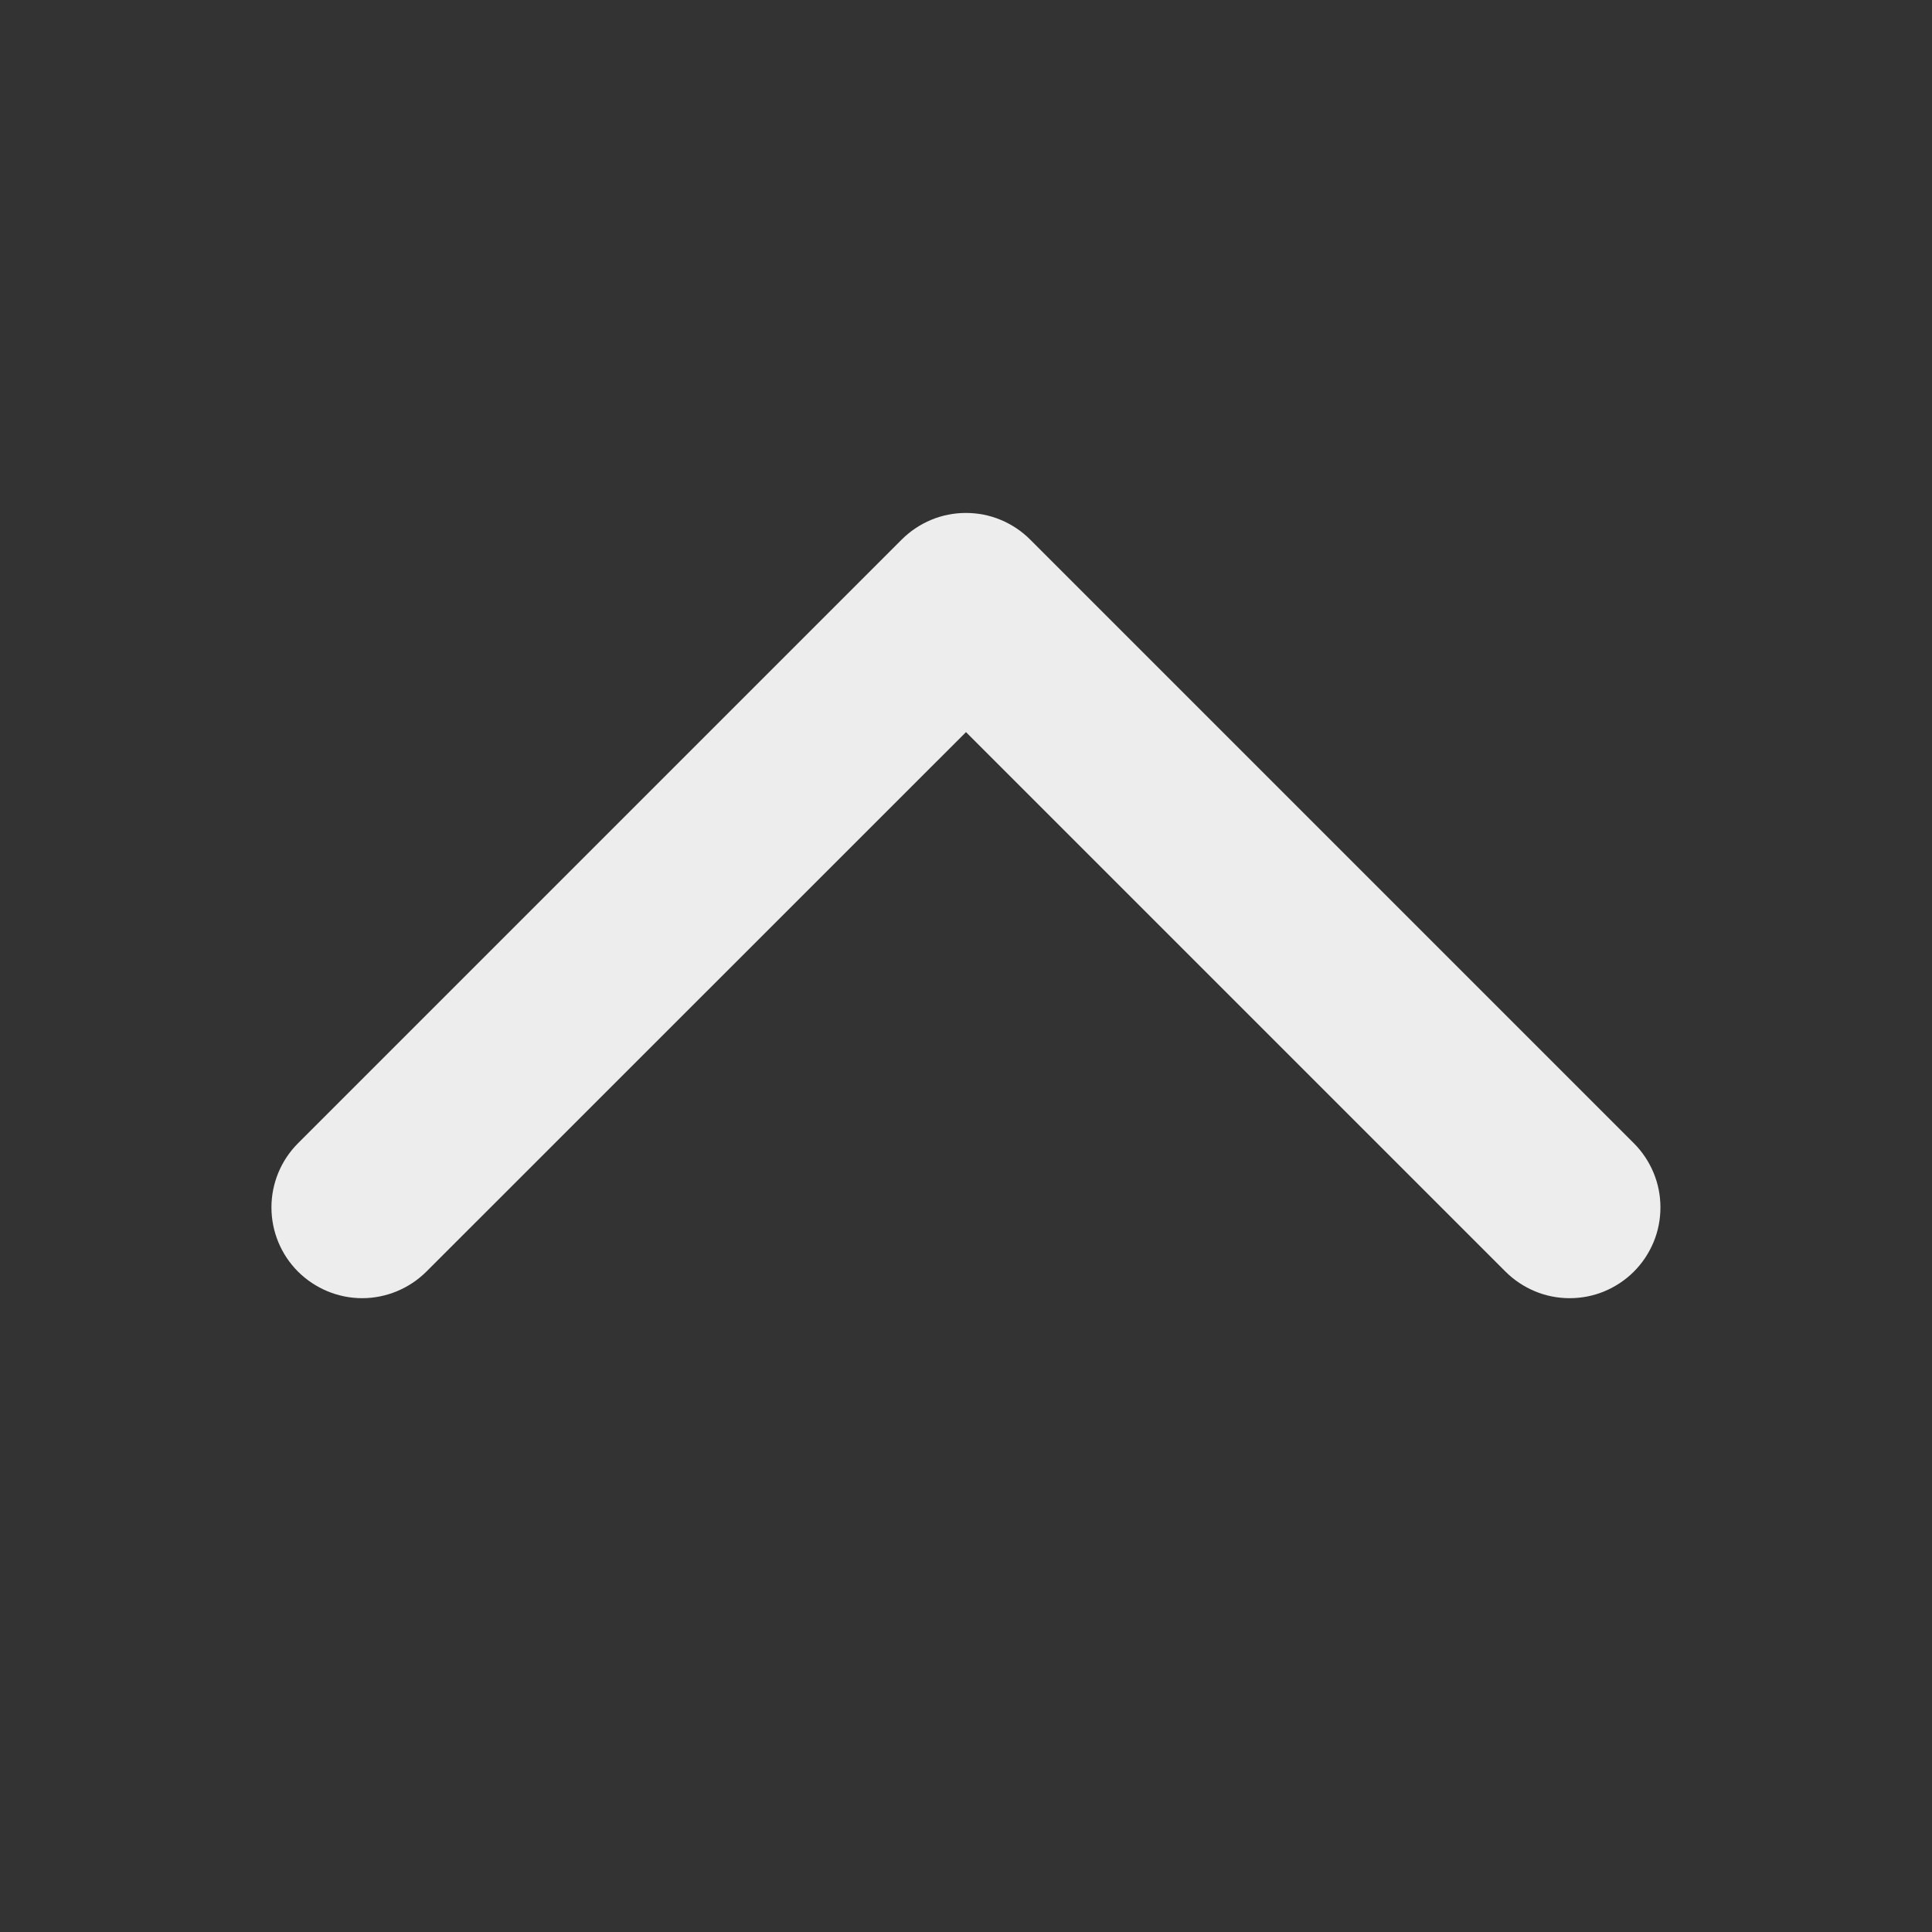 <svg width="16" height="16" viewBox="0 0 16 16" fill="none" xmlns="http://www.w3.org/2000/svg">
<rect x="0" y="0" width="16" height="16" fill="#333333" stroke="none"/>
<g id="CaretUp">
<path id="Vector" d="M13.531 10.531C13.461 10.601 13.378 10.656 13.287 10.694C13.196 10.732 13.098 10.751 12.999 10.751C12.901 10.751 12.803 10.732 12.712 10.694C12.621 10.656 12.538 10.601 12.468 10.531L8 6.063L3.531 10.531C3.39 10.671 3.199 10.751 2.999 10.751C2.8 10.751 2.609 10.671 2.468 10.531C2.327 10.39 2.248 10.199 2.248 9.999C2.248 9.8 2.327 9.609 2.468 9.468L7.468 4.468C7.538 4.398 7.621 4.343 7.712 4.305C7.803 4.267 7.901 4.248 7.999 4.248C8.098 4.248 8.196 4.267 8.287 4.305C8.378 4.343 8.461 4.398 8.531 4.468L13.531 9.468C13.601 9.538 13.656 9.621 13.694 9.712C13.732 9.803 13.751 9.901 13.751 9.999C13.751 10.098 13.732 10.196 13.694 10.287C13.656 10.378 13.601 10.461 13.531 10.531Z" fill="#EEEDEE"/>
</g>
</svg>

